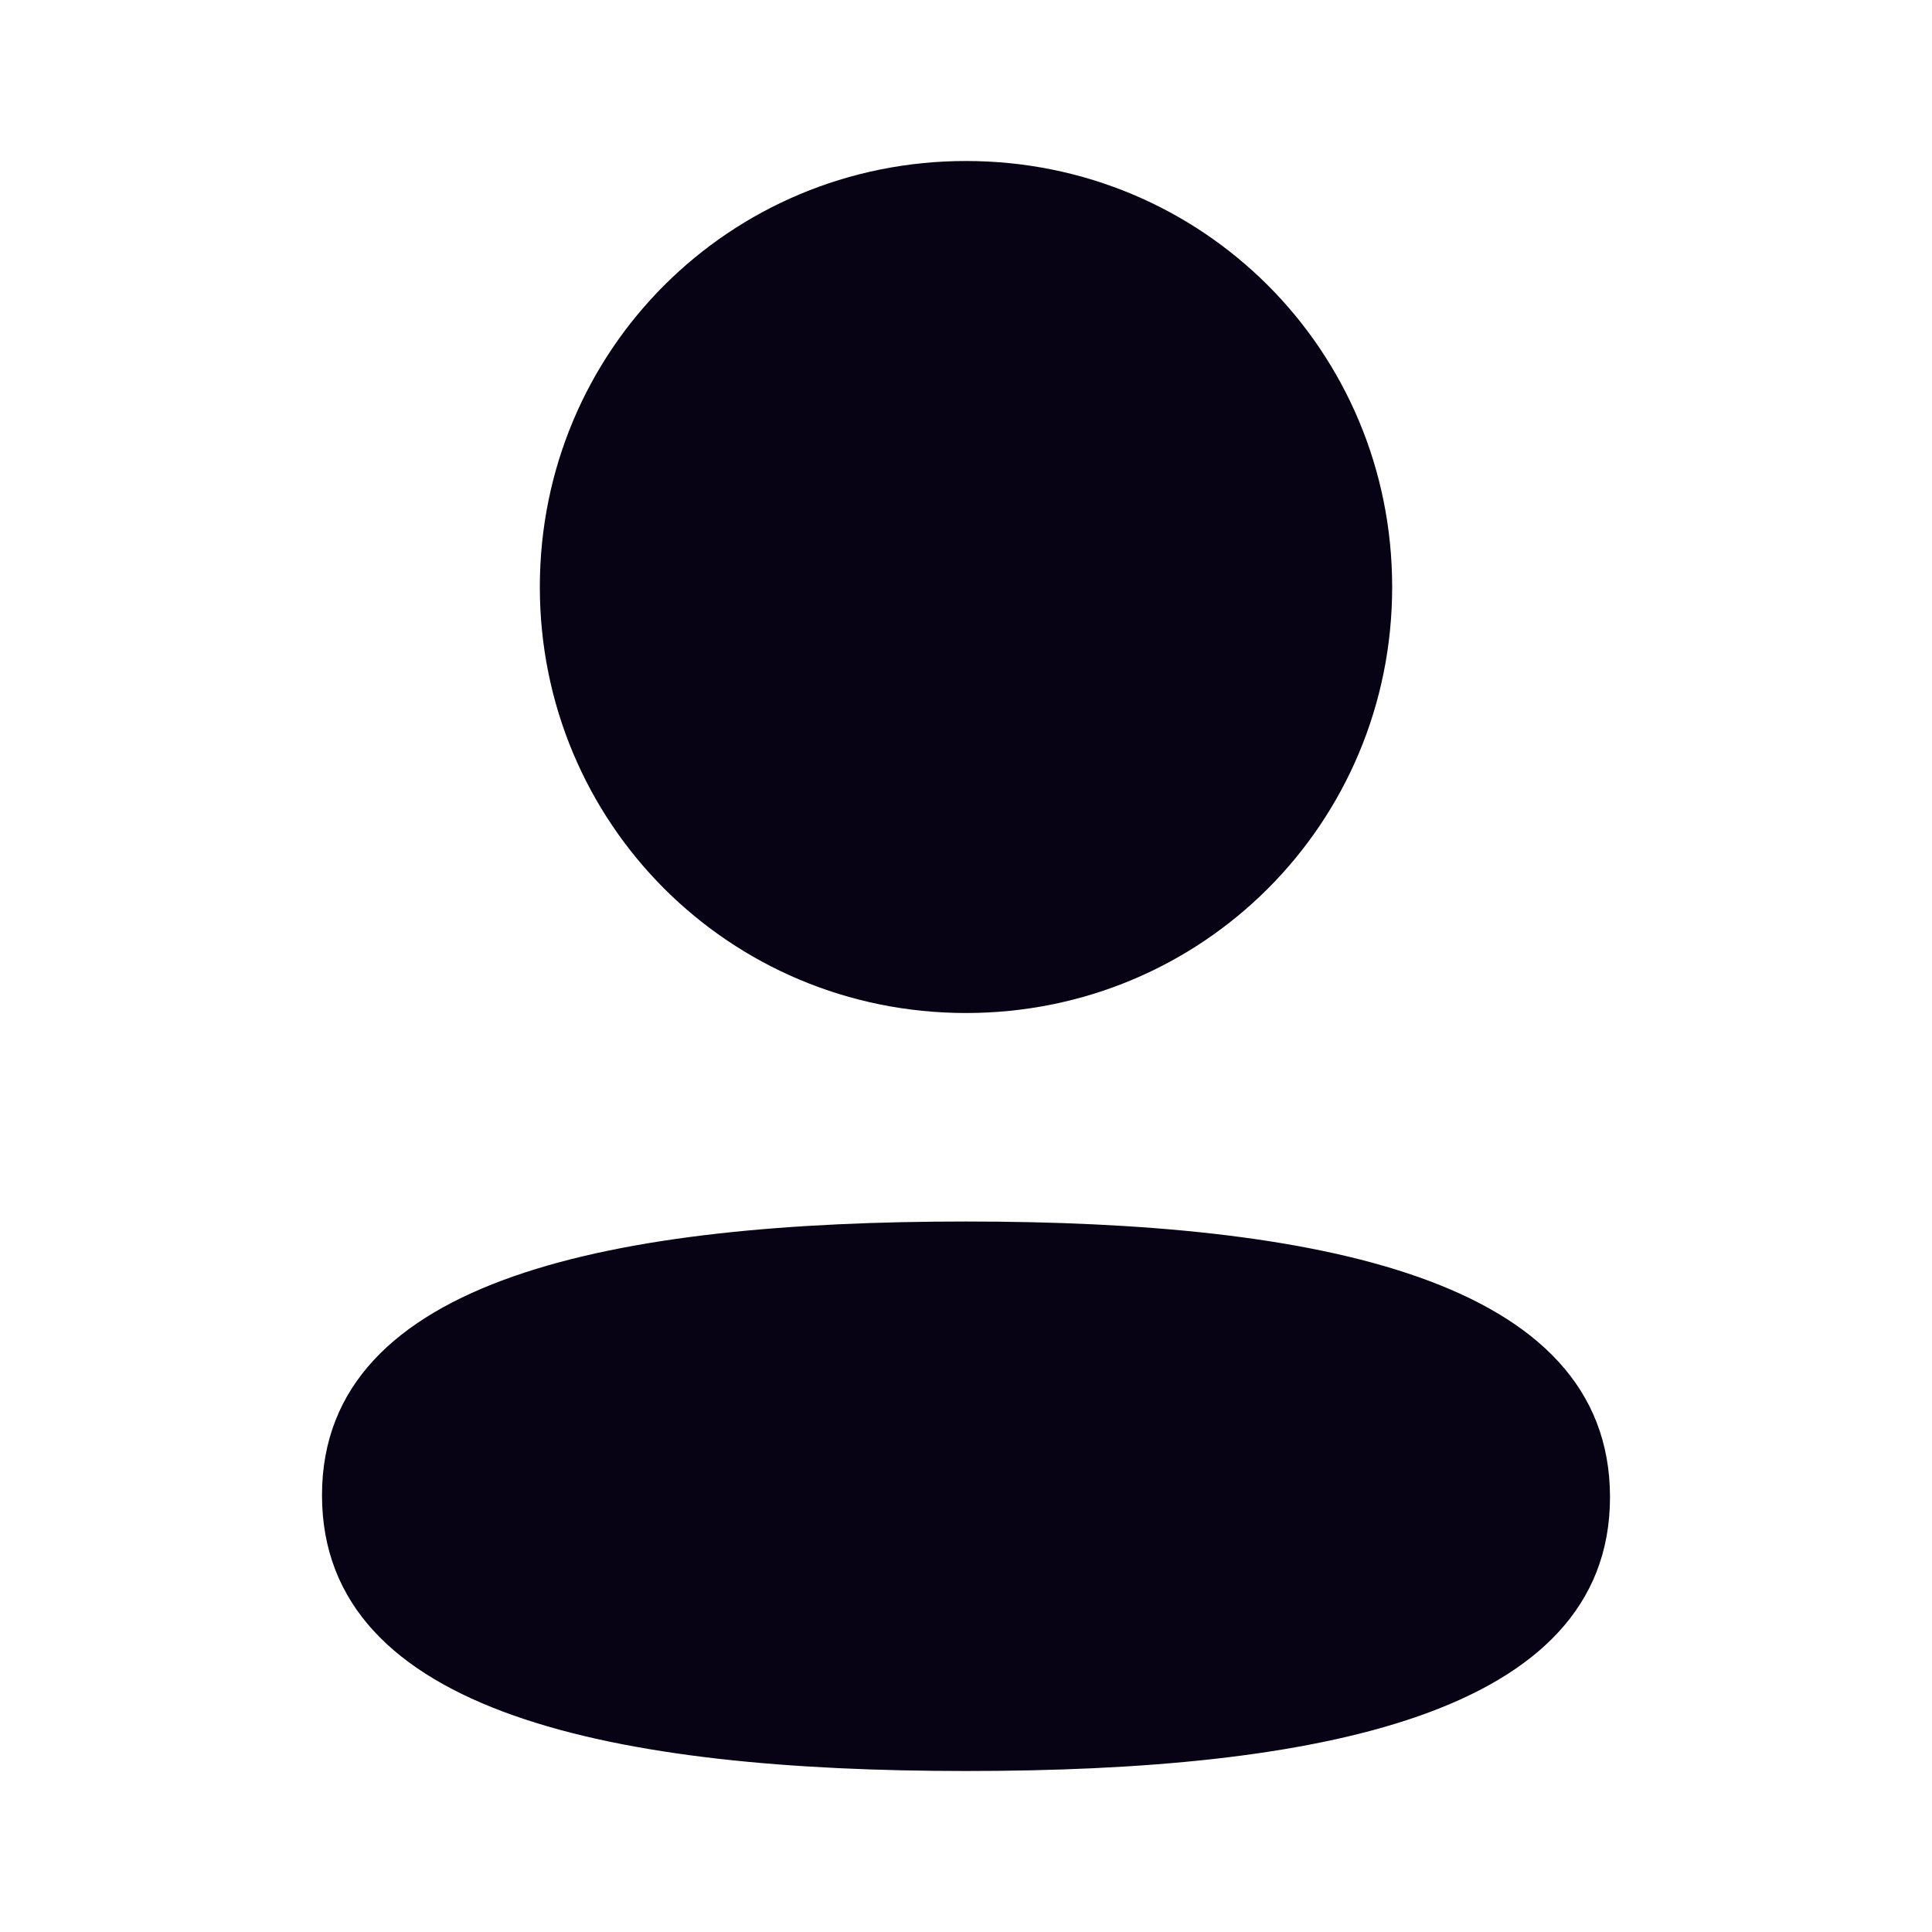 <svg width="12" height="12" viewBox="0 0 12 12" fill="none" xmlns="http://www.w3.org/2000/svg">
<path fill-rule="evenodd" clip-rule="evenodd" d="M8.647 3.646C8.647 5.114 7.47 6.292 6 6.292C4.531 6.292 3.353 5.114 3.353 3.646C3.353 2.177 4.531 1 6 1C7.47 1 8.647 2.177 8.647 3.646ZM6 11C3.831 11 2 10.648 2 9.287C2 7.927 3.843 7.587 6 7.587C8.169 7.587 10 7.939 10 9.299C10 10.66 8.157 11 6 11Z" fill="#070214"/>
</svg>
